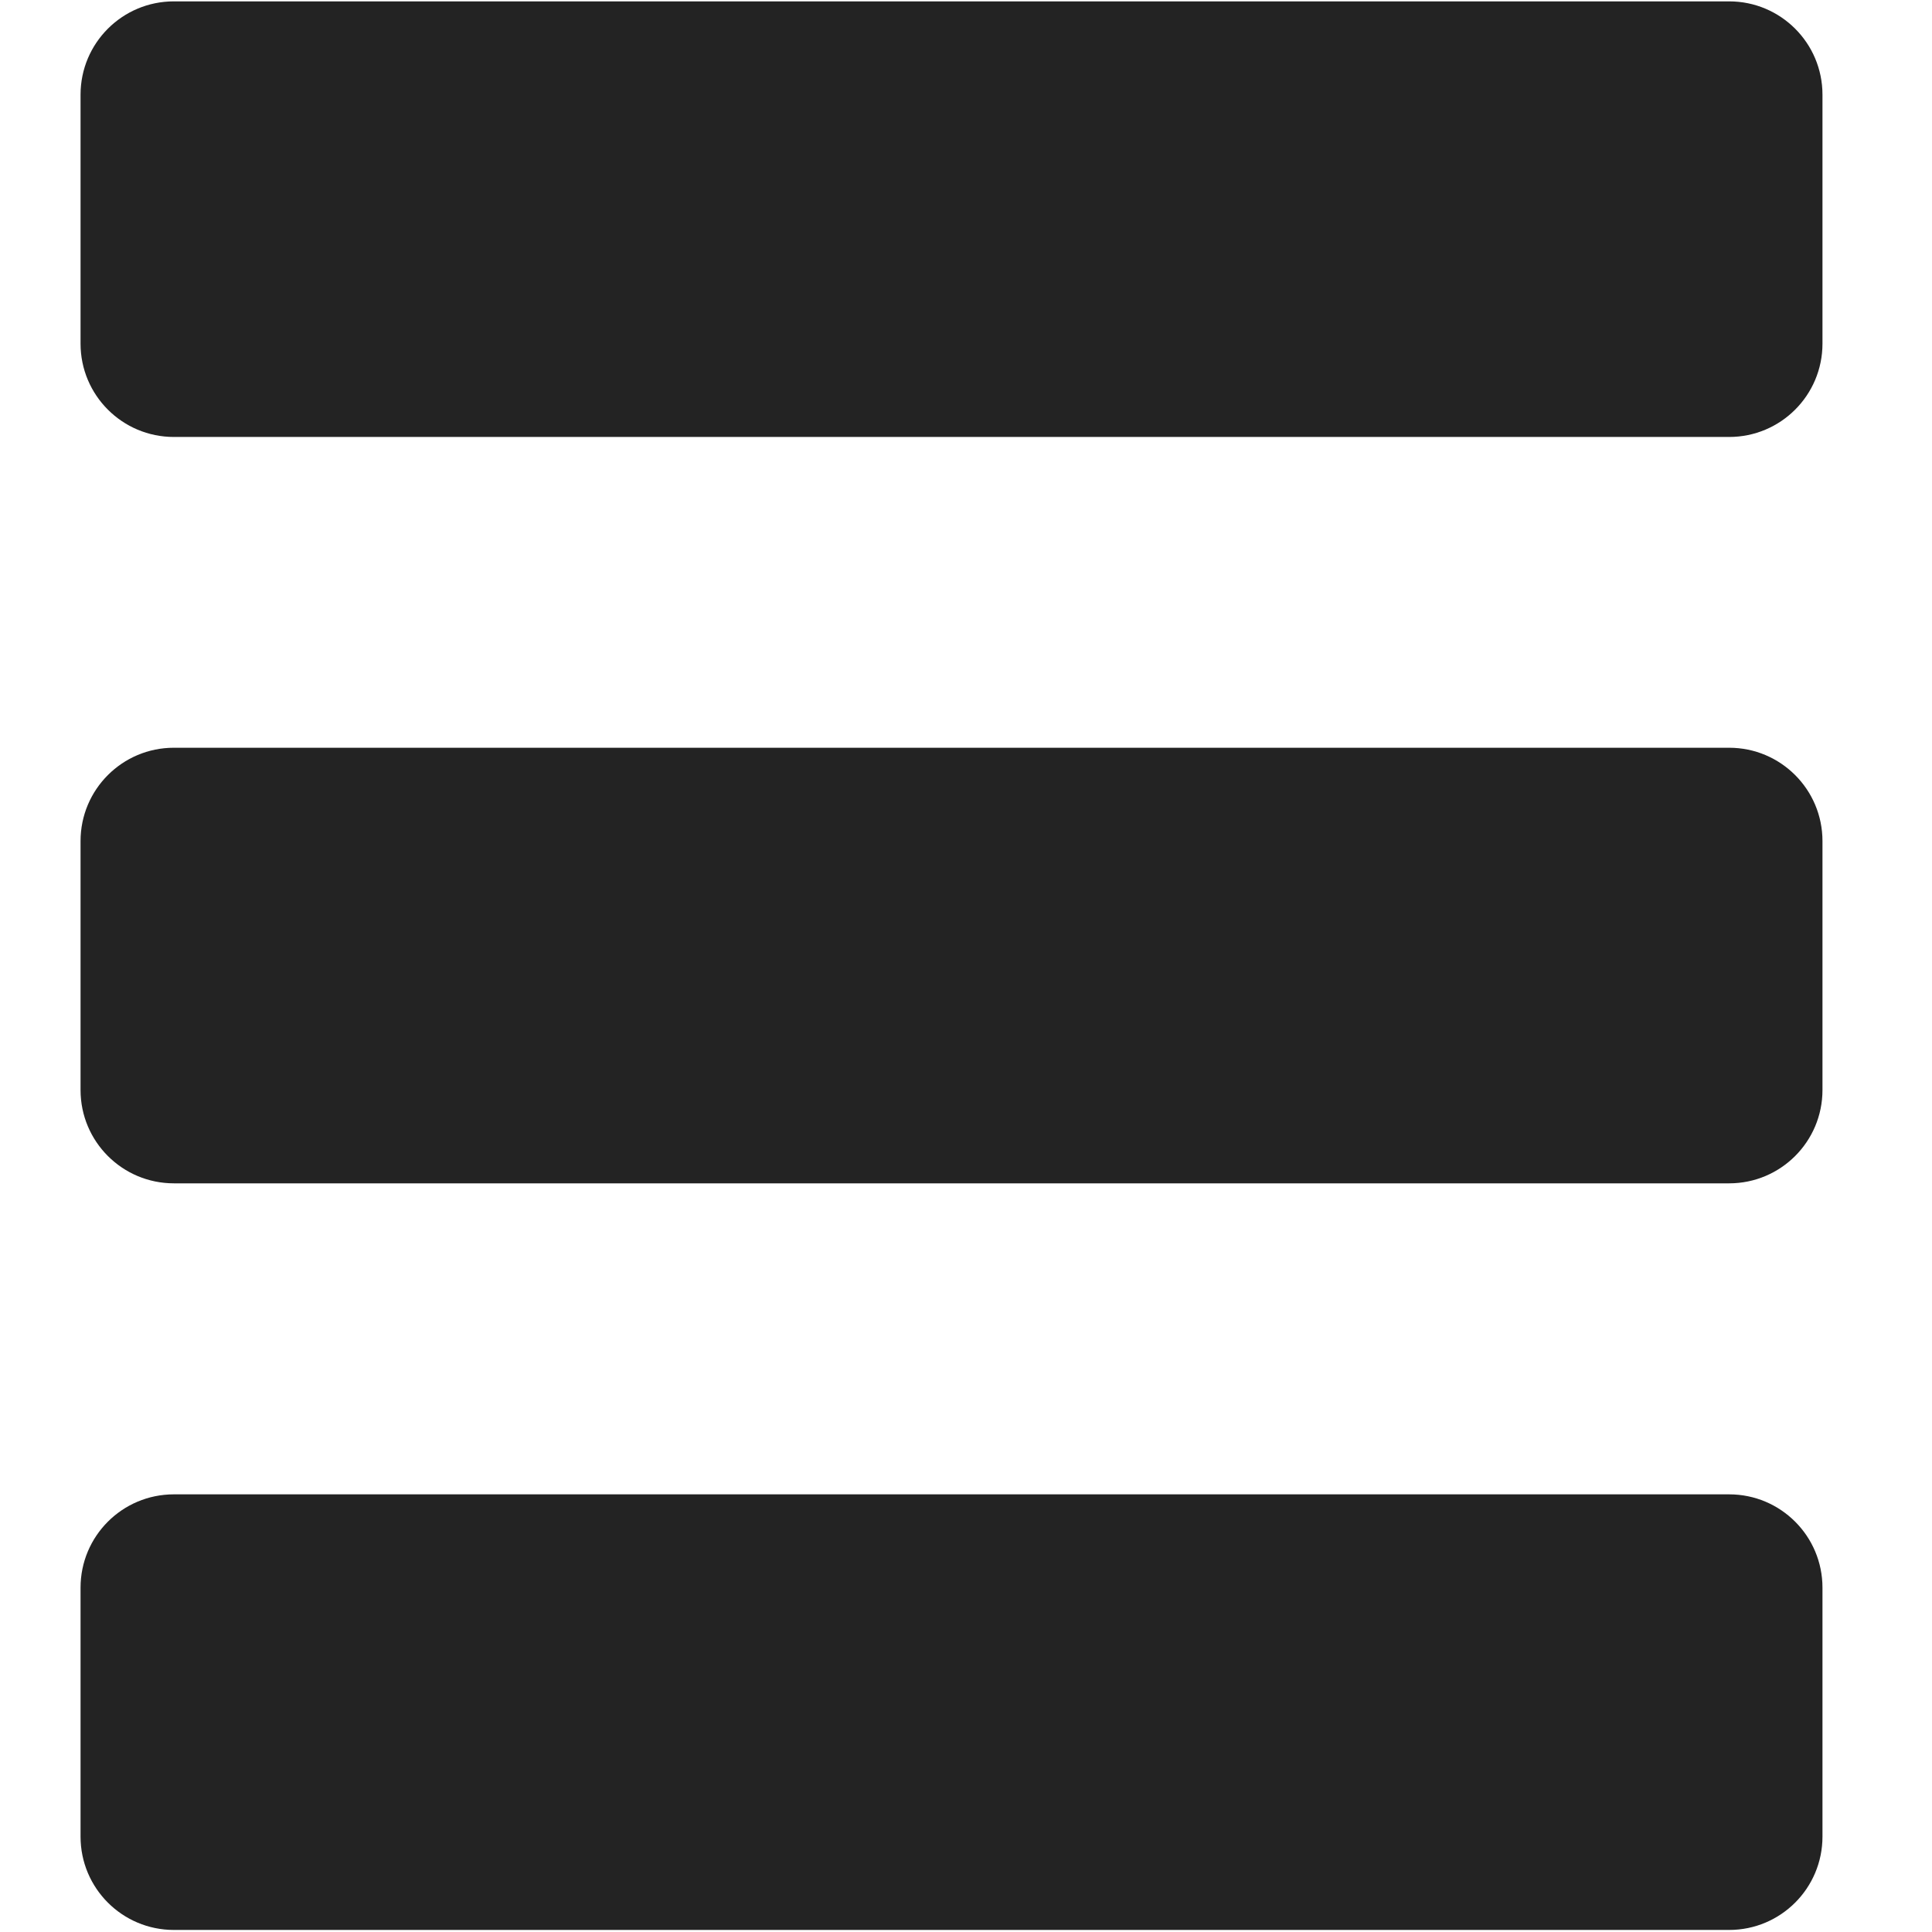 <?xml version="1.0" encoding="UTF-8" standalone="no"?>
<!-- Created with Inkscape (http://www.inkscape.org/) -->

<svg
   xmlns:dc="http://purl.org/dc/elements/1.1/"
   xmlns:cc="http://creativecommons.org/ns#"
   xmlns:rdf="http://www.w3.org/1999/02/22-rdf-syntax-ns#"
   xmlns:svg="http://www.w3.org/2000/svg"
   xmlns="http://www.w3.org/2000/svg"
   xmlns:sodipodi="http://sodipodi.sourceforge.net/DTD/sodipodi-0.dtd"
   xmlns:inkscape="http://www.inkscape.org/namespaces/inkscape"
   width="32"
   height="32"
   viewBox="0 0 8.467 8.467"
   version="1.1"
   id="svg8"
   inkscape:version="0.92.5 (2060ec1f9f, 2020-04-08)"
   sodipodi:docname="text_sd.svg">
  <defs
     id="defs2" />
  <sodipodi:namedview
     id="base"
     pagecolor="#ffffff"
     bordercolor="#666666"
     borderopacity="1.0"
     inkscape:pageopacity="0.0"
     inkscape:pageshadow="2"
     inkscape:zoom="15.999999"
     inkscape:cx="1.4954569"
     inkscape:cy="16.432487"
     inkscape:document-units="mm"
     inkscape:current-layer="svg8"
     showgrid="false"
     units="px"
     inkscape:window-width="1920"
     inkscape:window-height="1043"
     inkscape:window-x="0"
     inkscape:window-y="120"
     inkscape:window-maximized="1">
    <sodipodi:guide
       position="8.467,0"
       orientation="-32,0"
       id="guide854"
       inkscape:locked="false" />
    <sodipodi:guide
       position="8.467,8.467"
       orientation="0,-32"
       id="guide856"
       inkscape:locked="false" />
    <sodipodi:guide
       position="0,8.467"
       orientation="32,0"
       id="guide858"
       inkscape:locked="false" />
  </sodipodi:namedview>
  <path
     id="path826"
     d="M 7.987,1.505 V 0.415 c 0,-0.226 -0.183,-0.409 -0.409,-0.409 H 0.762 c -0.226,0 -0.409,0.183 -0.409,0.409 v 1.091 c 0,0.226 0.183,0.409 0.409,0.409 H 7.578 c 0.226,0 0.409,-0.183 0.409,-0.409 z m 0,3.272 V 3.686 c 0,-0.226 -0.183,-0.409 -0.409,-0.409 H 0.762 c -0.226,0 -0.409,0.183 -0.409,0.409 v 1.091 c 0,0.226 0.183,0.409 0.409,0.409 H 7.578 c 0.226,0 0.409,-0.183 0.409,-0.409 z m 0,3.272 V 6.958 c 0,-0.226 -0.183,-0.409 -0.409,-0.409 H 0.762 c -0.226,0 -0.409,0.183 -0.409,0.409 v 1.091 c 0,0.226 0.183,0.409 0.409,0.409 H 7.578 c 0.226,0 0.409,-0.183 0.409,-0.409 z"
     inkscape:connector-curvature="0"
     style="fill:#232323;fill-opacity:1;stroke-width:0.034"
     sodipodi:nodetypes="sssssssssssssssssssssssssss" />
</svg>
